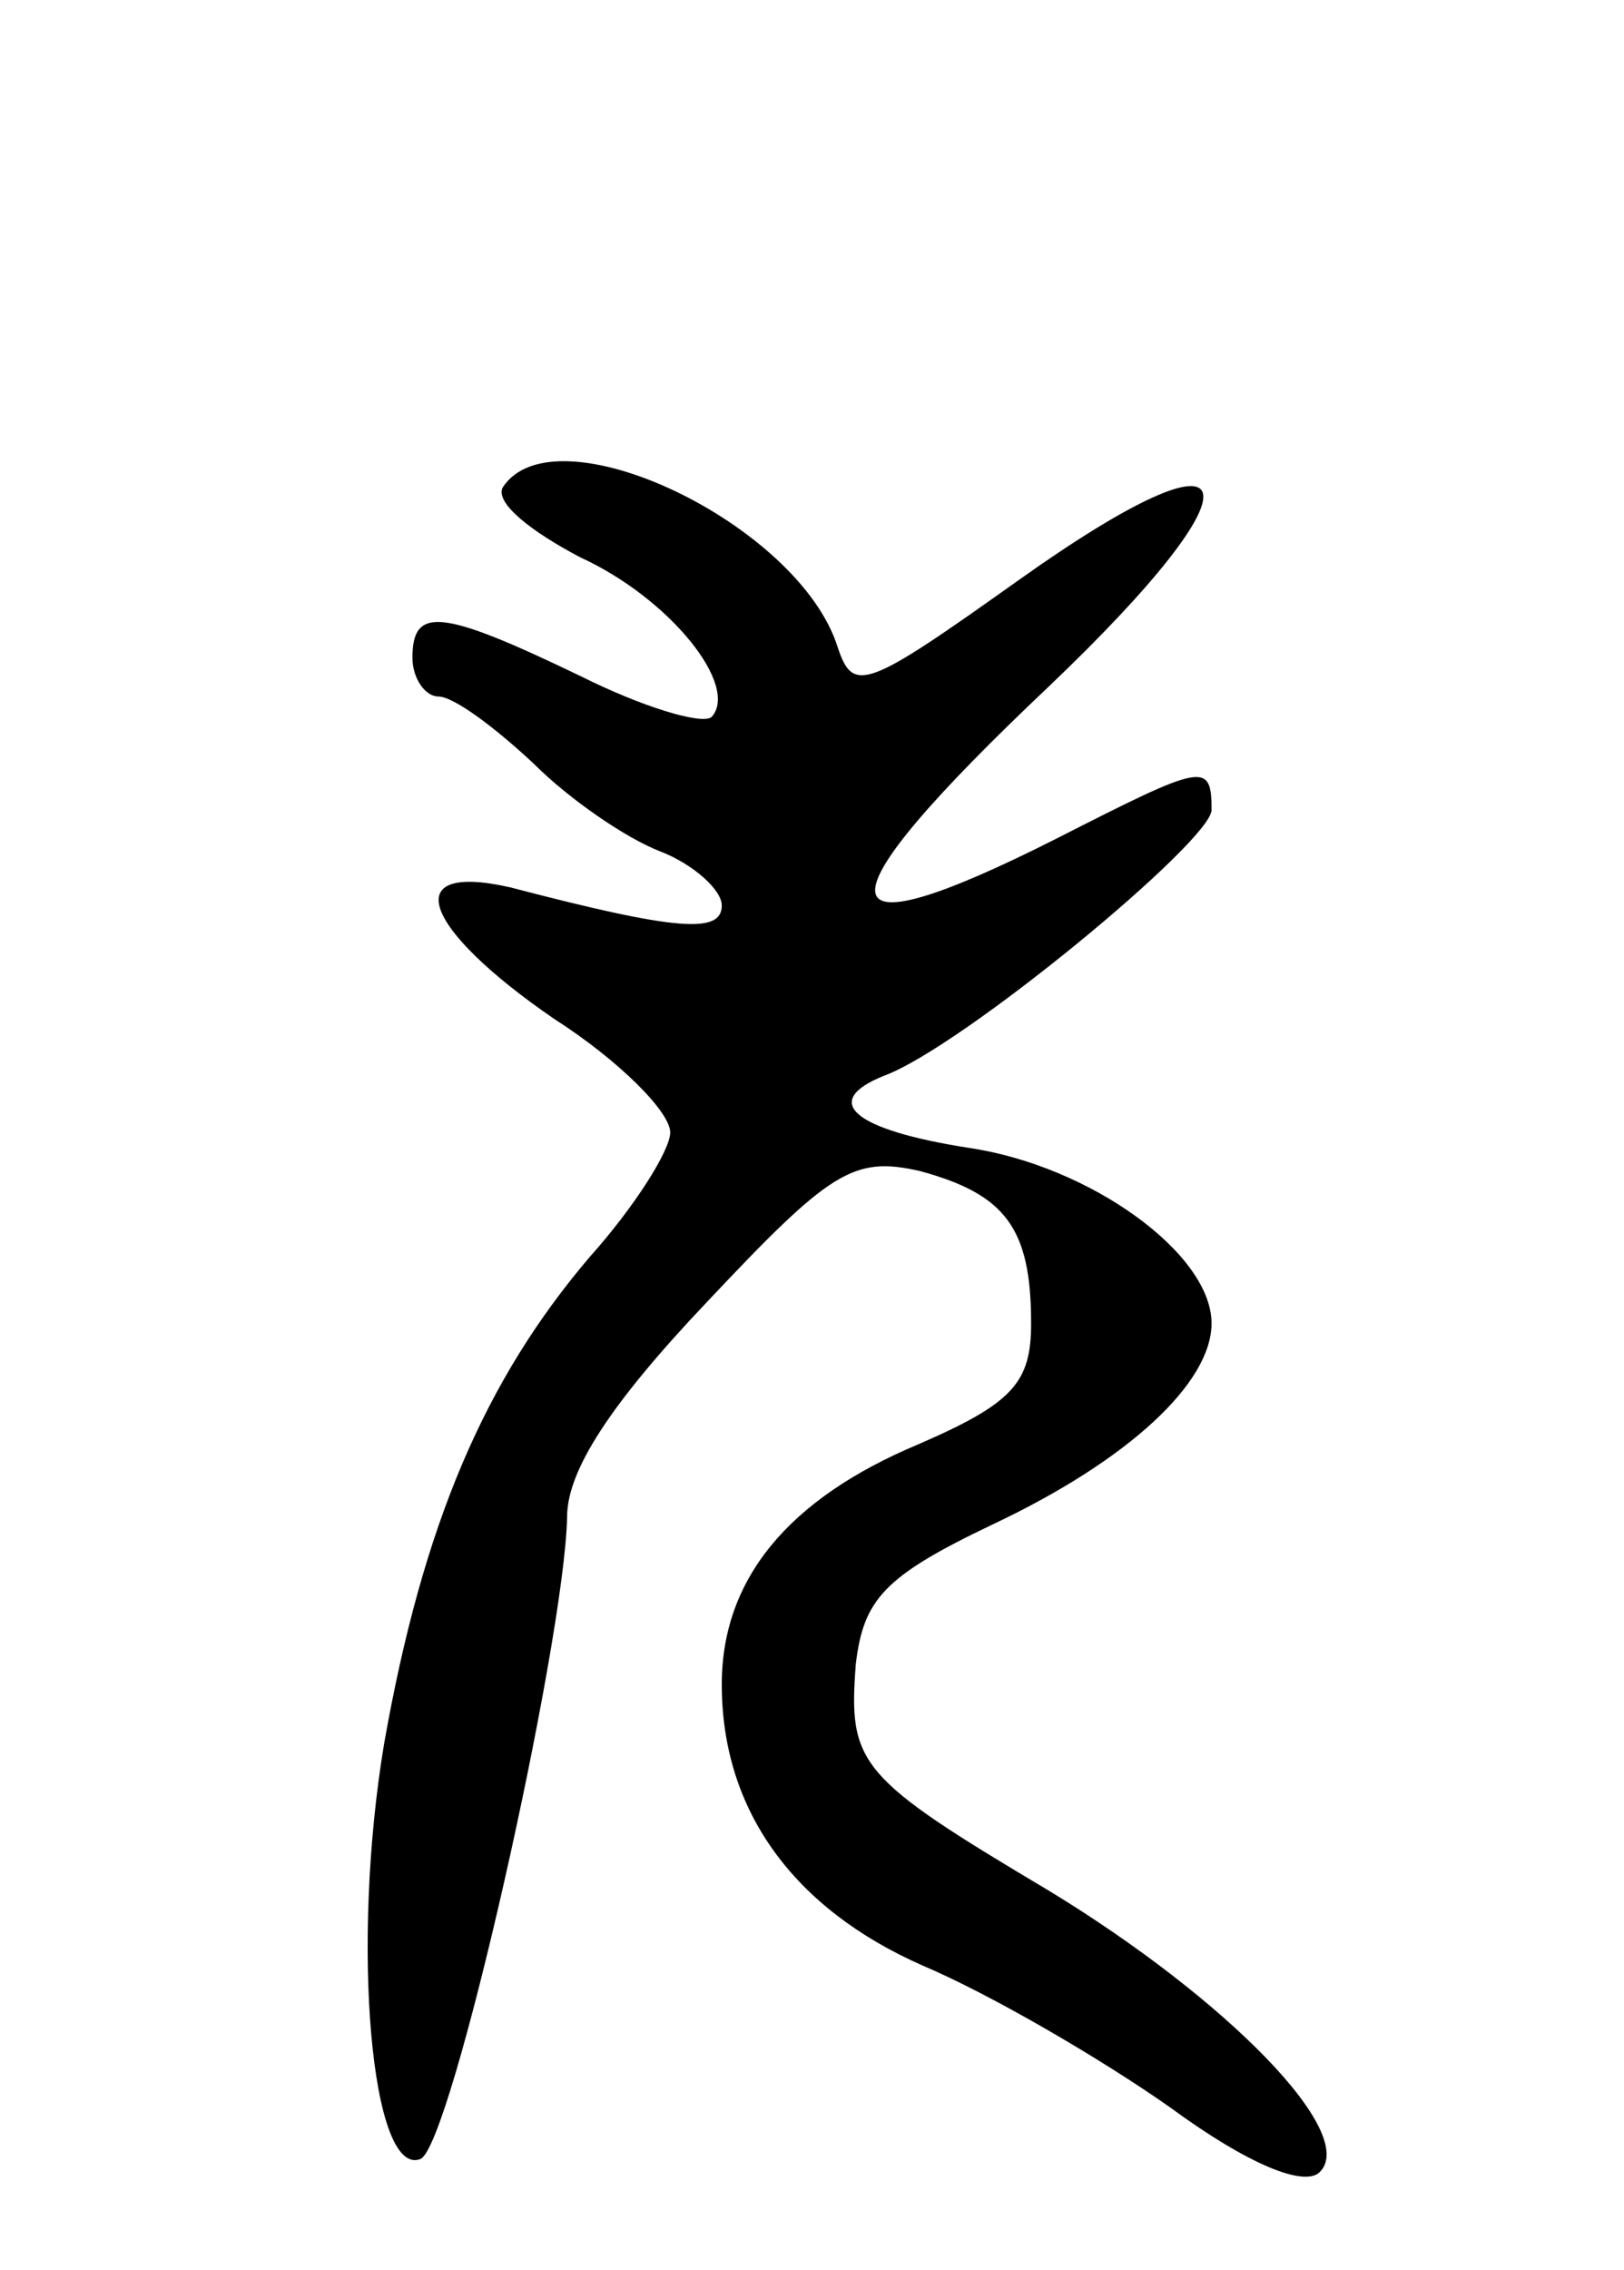 <svg version="1.0" xmlns="http://www.w3.org/2000/svg"
 width="63pt" height="88pt" viewBox="0 0 63 88"
 preserveAspectRatio="xMidYMid meet">
<g transform="translate(0,88) scale(0.1,-0.1)"
fill="#000000" stroke="none">
<path d="M195 691 c-3 -6 11 -17 30 -27 35 -16 62 -50 51 -62 -4 -3 -27 4 -51
16 -54 26 -65 27 -65 7 0 -8 5 -15 10 -15 6 0 22 -12 37 -26 14 -14 36 -29 49
-34 13 -5 24 -15 24 -21 0 -11 -17 -10 -82 7 -44 10 -34 -16 17 -51 25 -16 45
-36 45 -44 0 -7 -14 -29 -31 -48 -41 -48 -65 -104 -80 -189 -13 -78 -5 -168
14 -161 12 4 56 200 57 249 0 18 17 44 54 83 48 51 57 57 83 51 33 -9 43 -22
43 -59 0 -23 -7 -31 -44 -47 -50 -21 -76 -52 -76 -93 0 -49 28 -87 78 -109 26
-11 69 -36 96 -55 30 -22 52 -31 58 -25 15 15 -36 67 -105 109 -74 44 -78 49
-75 88 3 25 11 34 53 54 53 25 85 55 85 78 0 27 -47 61 -94 68 -45 7 -58 18
-33 28 30 11 127 91 127 103 0 19 -3 18 -60 -11 -93 -47 -94 -27 -3 59 85 81
78 105 -12 41 -59 -42 -64 -44 -70 -26 -15 48 -110 93 -130 62z"/>
</g>
</svg>
